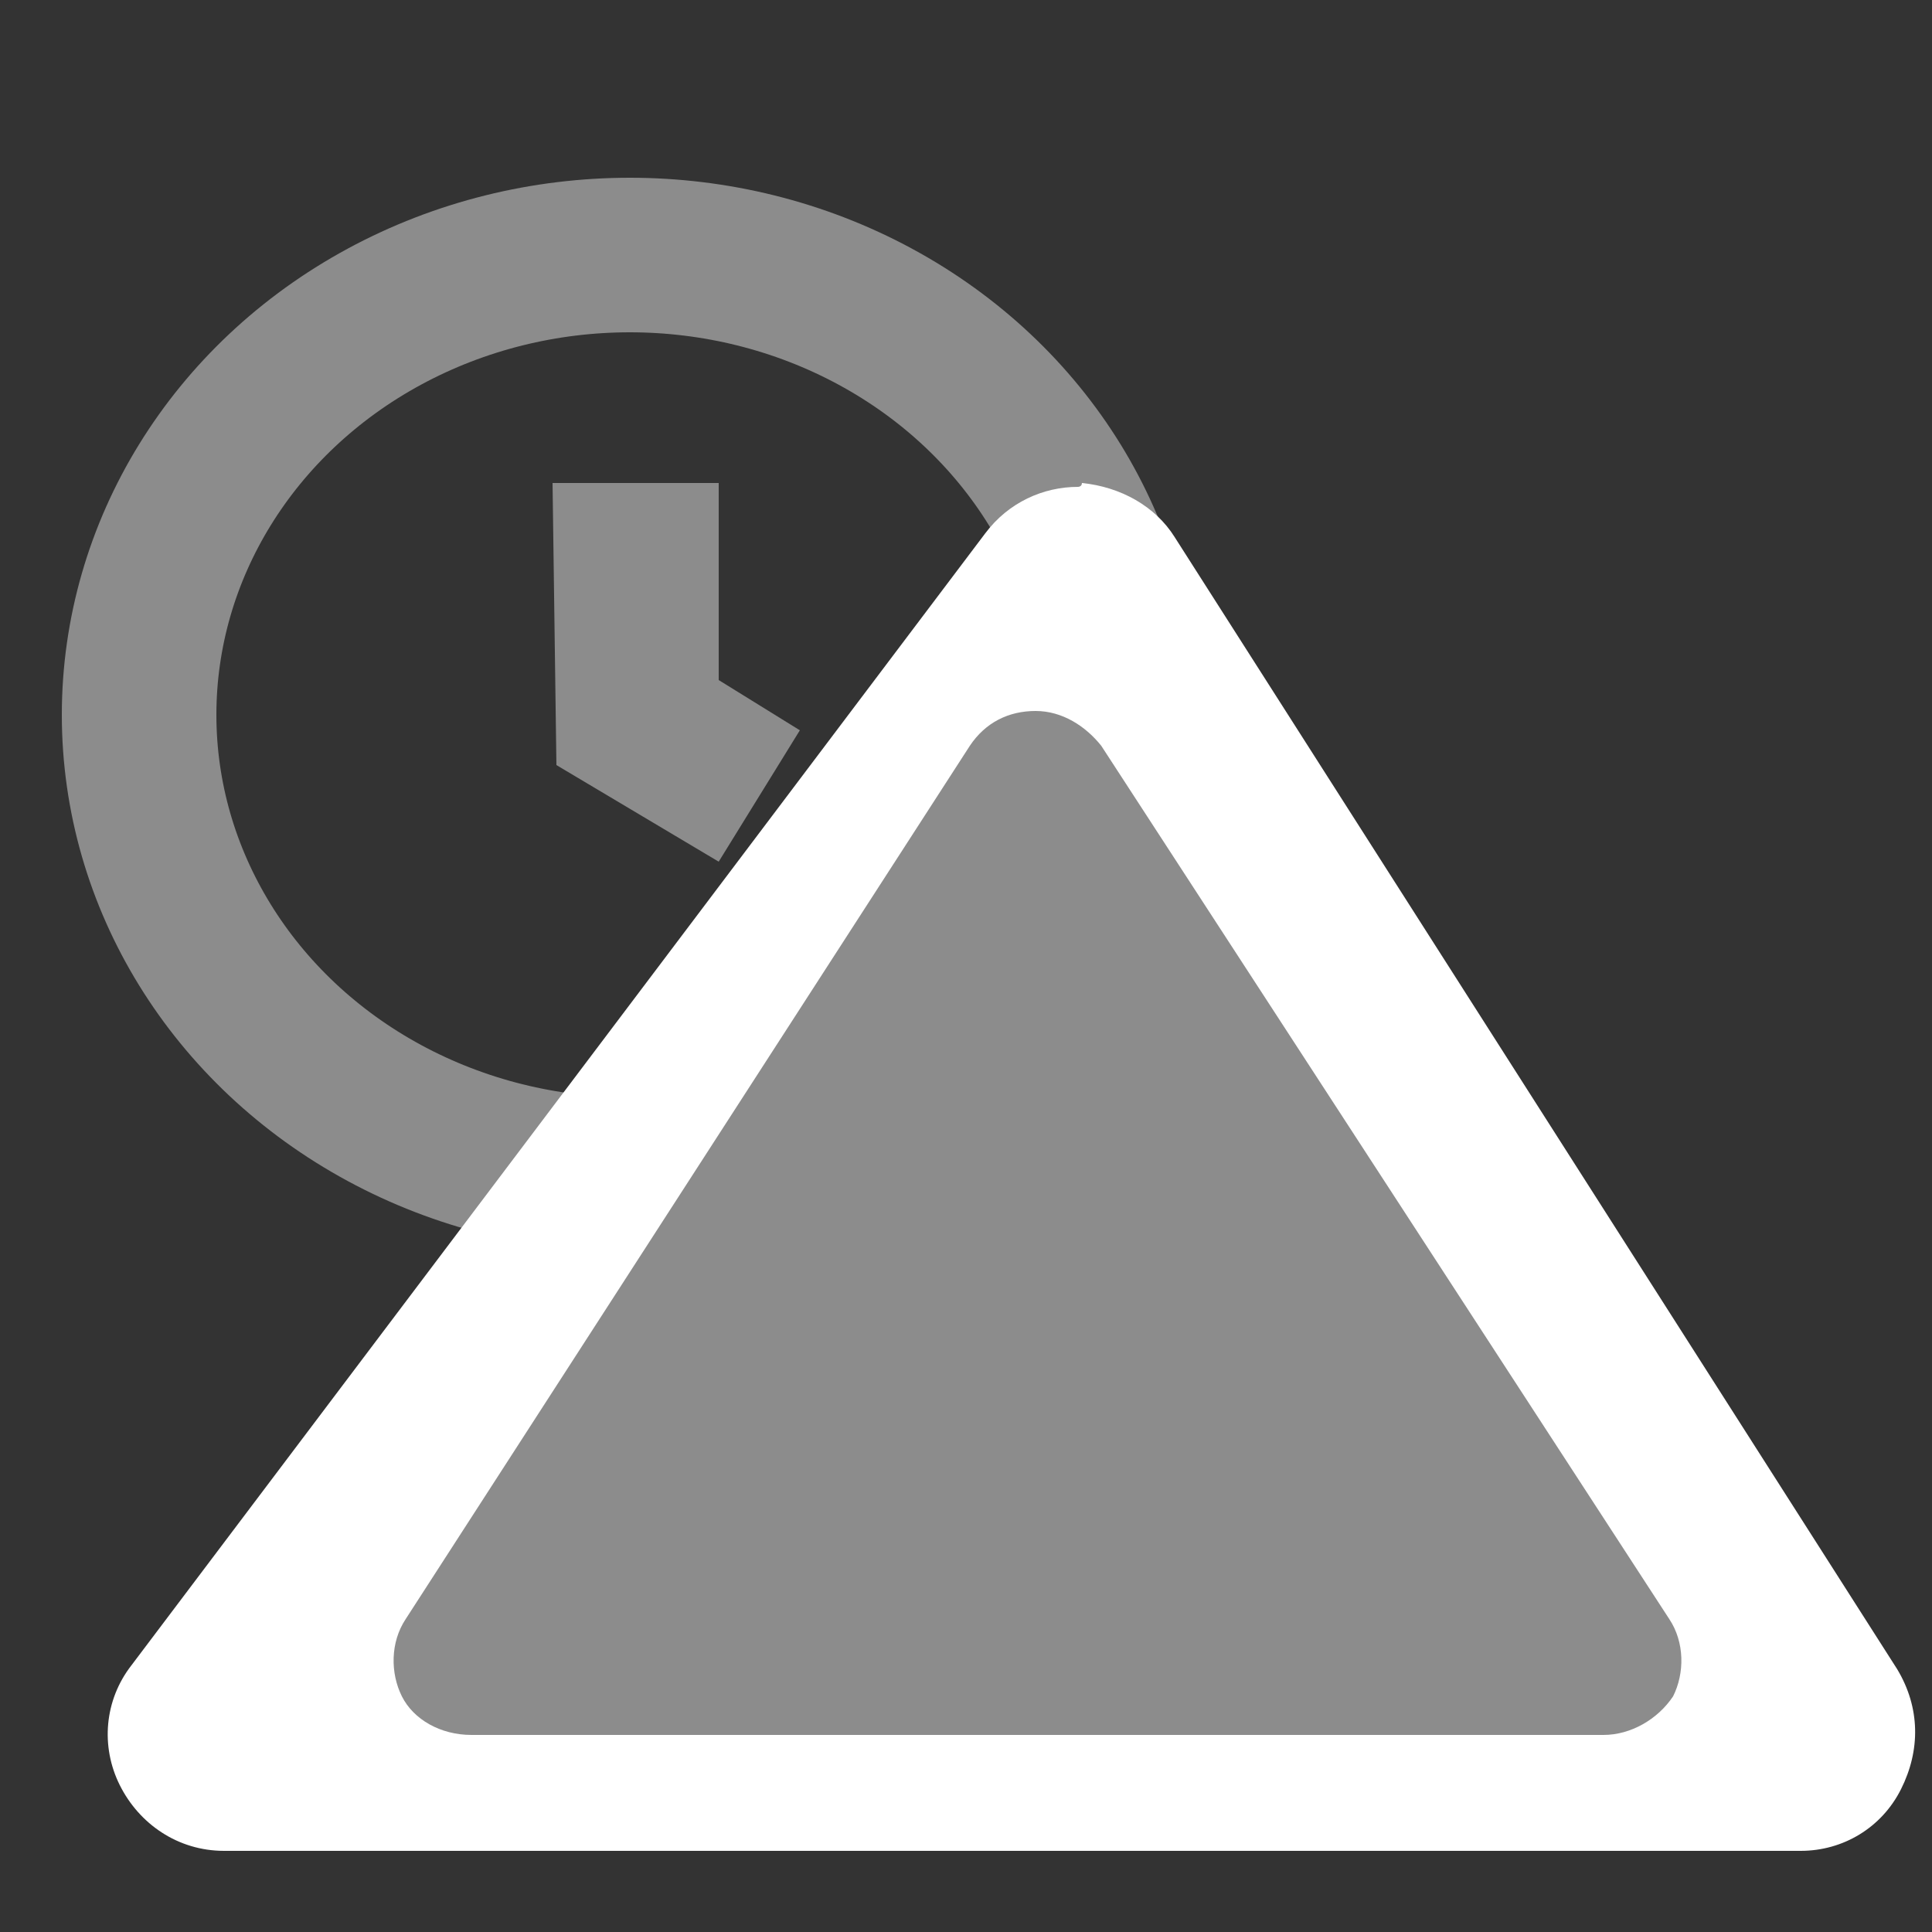 <?xml version="1.0" encoding="utf-8"?>
<!-- Generator: Adobe Illustrator 19.0.0, SVG Export Plug-In . SVG Version: 6.00 Build 0)  -->
<svg version="1.1" id="Layer_1" xmlns="http://www.w3.org/2000/svg" xmlns:xlink="http://www.w3.org/1999/xlink" x="0px" y="0px"
	 viewBox="-454 256 50 50" style="enable-background:new -454 256 50 50;" xml:space="preserve">
<rect x="-454" y="256" width="50" height="50" fill="#333333" stroke="none"/>
<style type="text/css">
	.st0{fill:none;stroke:#8C8C8C;stroke-width:4;stroke-linecap:round;stroke-linejoin:round;stroke-miterlimit:10;}
	.st1{fill:#FFFFFF;}
	.st2{fill:#8C8C8C;}
</style>
<g>
	<g id="Layer_1_1_">
		<ellipse id="XMLID_5_" class="st0" cx="-437.7" cy="274.5" rx="12.7" ry="11.9"/>
		<g id="XMLID_4_">
			<path id="XMLID_33_" class="st1" d="M-448.2,302.4c-0.6,0-1.1-0.3-1.3-0.8c-0.3-0.6-0.2-1.2,0.1-1.6l22.1-29.3
				c0.3-0.4,0.7-0.6,1.2-0.6c0,0,0,0,0.1,0c0.5,0,0.9,0.3,1.2,0.7l18.7,29.3c0.3,0.5,0.3,1,0.1,1.5s-0.8,0.8-1.3,0.8
				C-407.3,302.4-448.2,302.4-448.2,302.4z"/>
			<g id="XMLID_29_">
				<path id="XMLID_30_" class="st1" d="M-426.1,271.6l18.7,29.3h-40.8L-426.1,271.6 M-426.1,268.6c-0.9,0-1.8,0.4-2.4,1.2
					l-22.1,29.3c-0.7,0.9-0.8,2.1-0.3,3.1s1.5,1.7,2.7,1.7h40.8c1.1,0,2.1-0.6,2.6-1.6s0.5-2.1-0.1-3.1l-18.7-29.3
					c-0.5-0.8-1.4-1.3-2.4-1.4C-426,268.6-426.1,268.6-426.1,268.6L-426.1,268.6z"/>
			</g>
		</g>
		<polygon id="XMLID_3_" class="st2" points="-439.7,268.5 -439.6,275.8 -435.4,278.3 -433.3,274.9 -435.4,273.6 -435.4,268.5 		"/>
	</g>
	<g id="XMLID_8_">
		<path id="XMLID_14_" class="st2" d="M-441.8,300c-0.4,0-0.7-0.2-0.9-0.5c-0.2-0.3-0.2-0.7,0-1l14.7-22.6c0.2-0.3,0.5-0.5,0.8-0.5
			c0.3,0,0.7,0.2,0.8,0.5l14.7,22.5c0.2,0.3,0.2,0.7,0,1c-0.2,0.3-0.4,0.6-0.8,0.6H-441.8z"/>
		<g id="XMLID_10_">
			<path id="XMLID_11_" class="st2" d="M-427.2,276.4l14.7,22.6h-29.3L-427.2,276.4 M-427.2,274.4c-0.7,0-1.3,0.3-1.7,0.9
				l-14.6,22.6c-0.4,0.6-0.4,1.4-0.1,2c0.3,0.6,1,1,1.8,1h29.3c0.7,0,1.4-0.4,1.8-1c0.3-0.6,0.3-1.4-0.1-2l-14.7-22.6
				C-425.9,274.8-426.5,274.4-427.2,274.4L-427.2,274.4z"/>
		</g>
	</g>
</g>
</svg>
